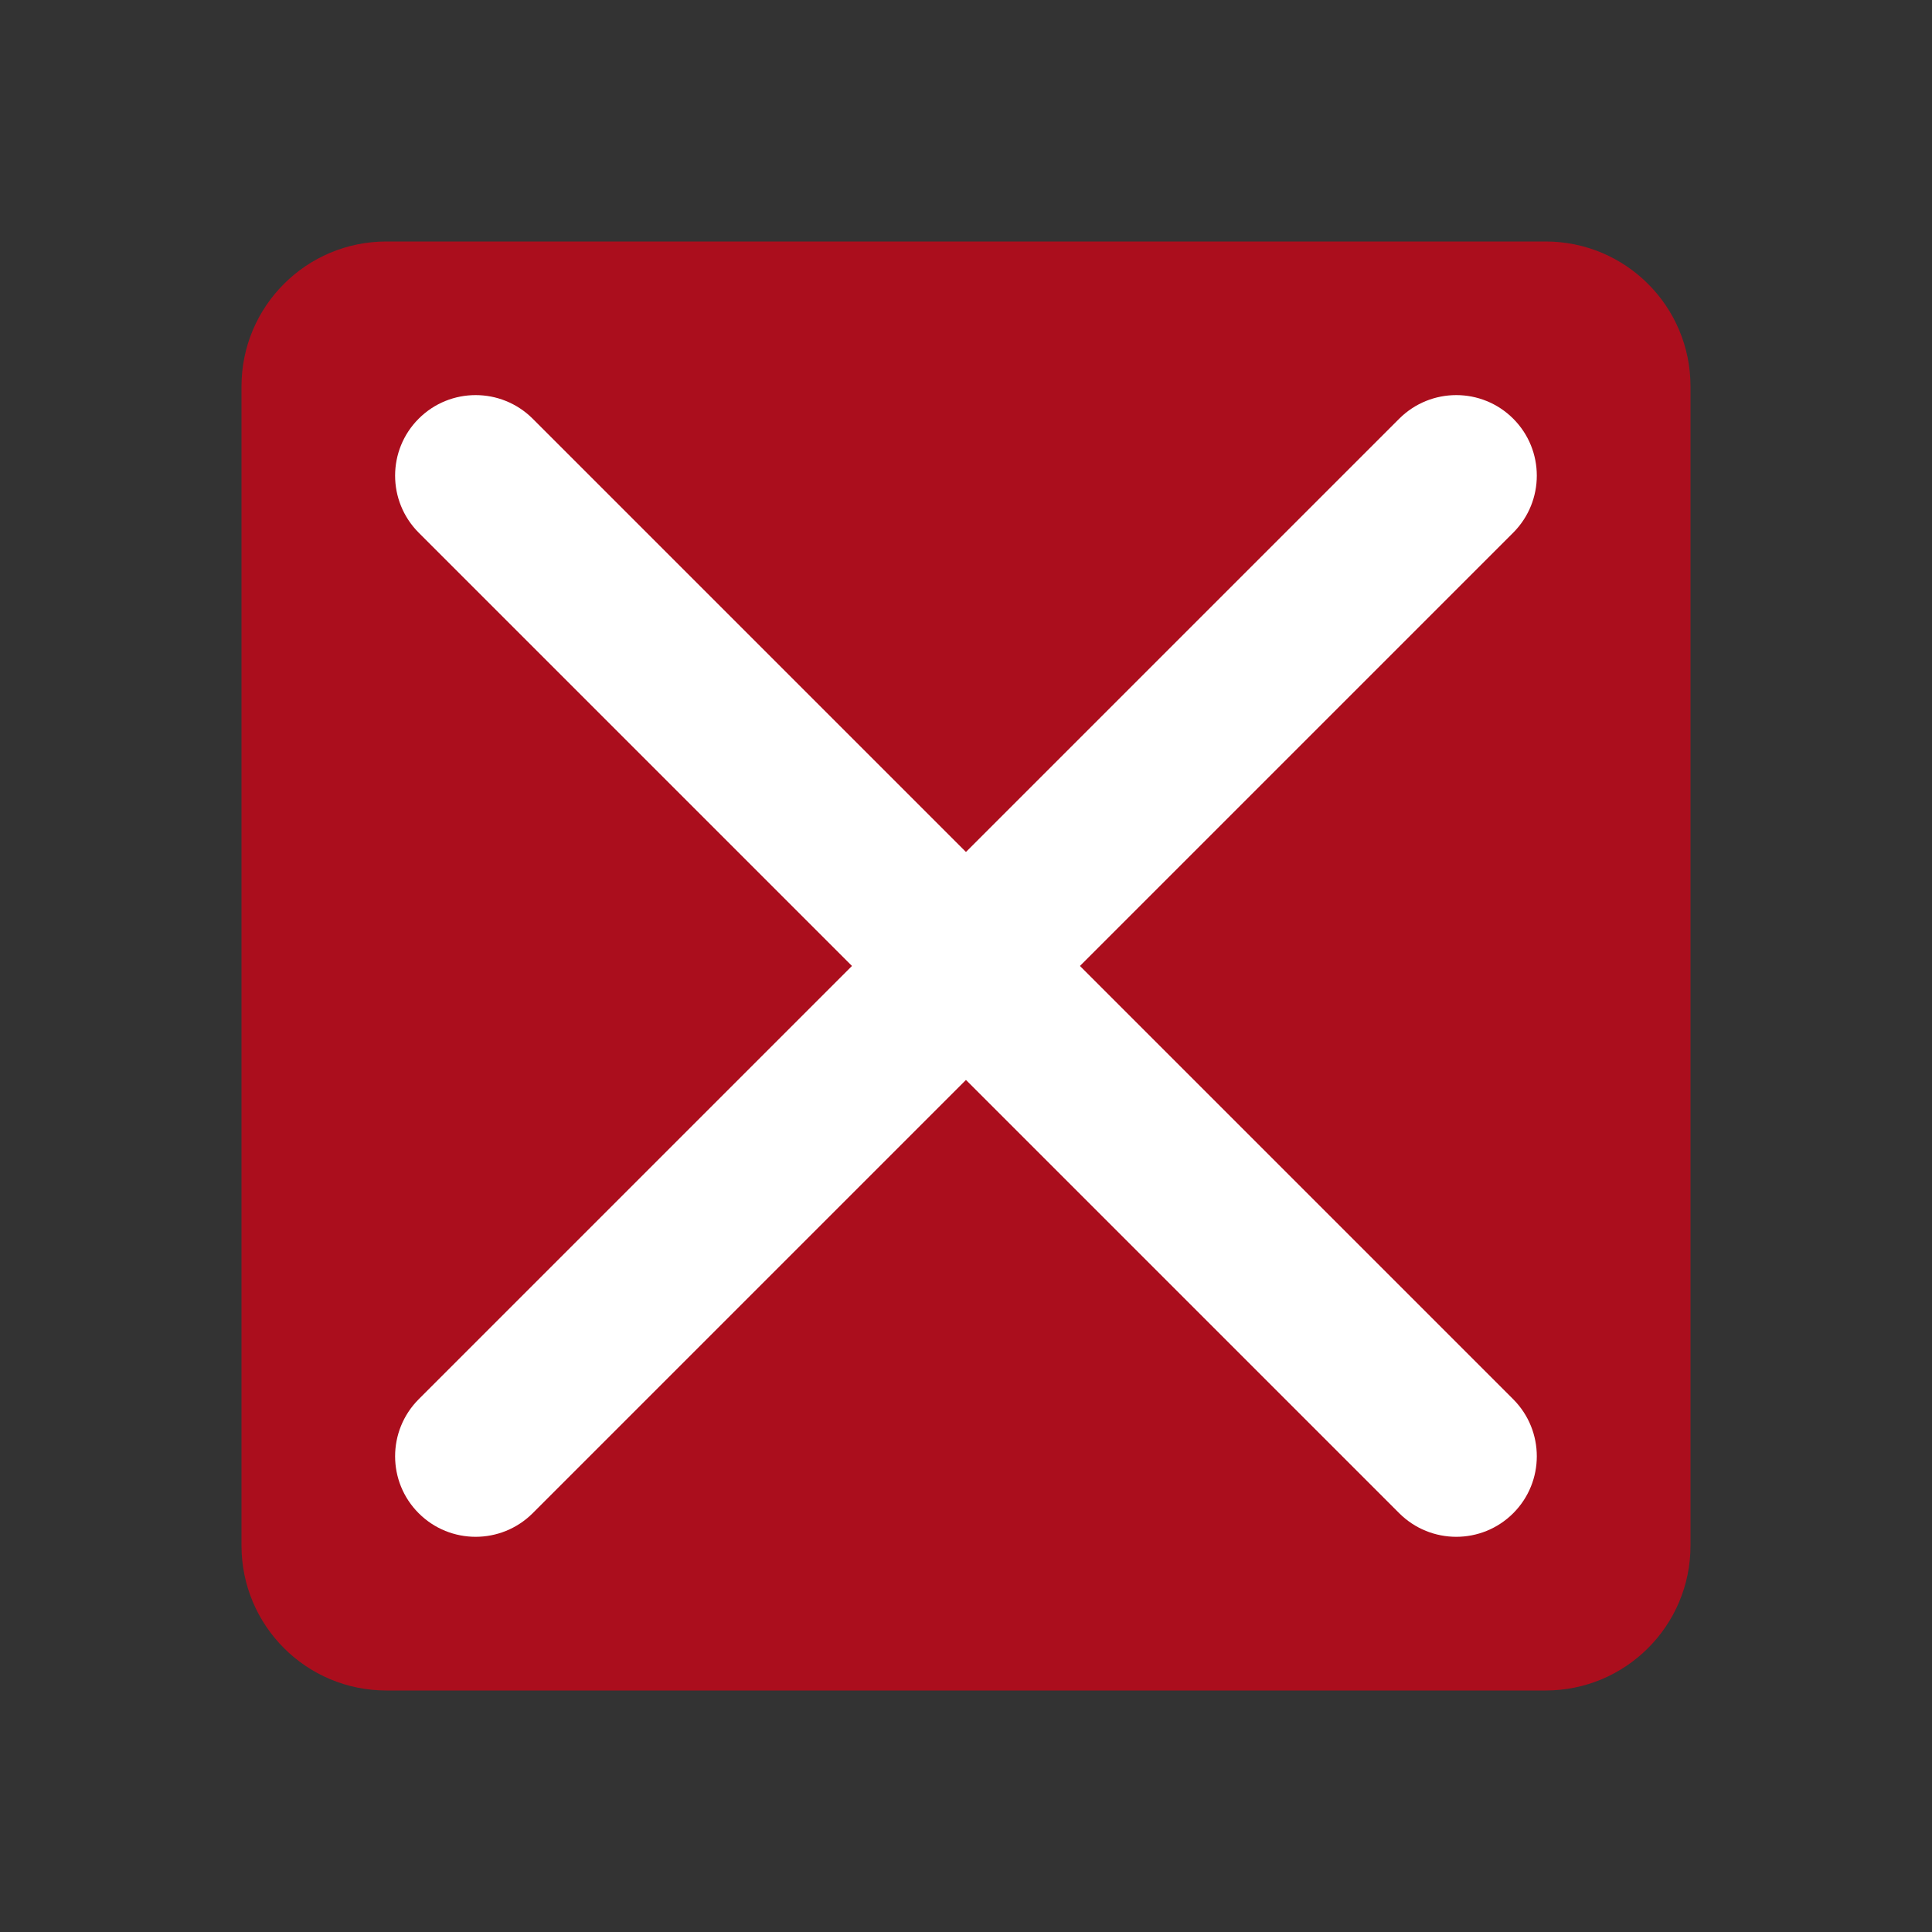 <?xml version='1.0' encoding='UTF-8' standalone='no'?>
<svg version="1.2" xmlns:xlink="http://www.w3.org/1999/xlink" viewBox="0 0 132 132" xmlns="http://www.w3.org/2000/svg" width="12.7mm" height="12.7mm" baseProfile="tiny">
    <rect x="0" y="0" width="132" height="132" fill="#333333" stroke="none"/>
    <style id="current-color-scheme" type="text/css">.ColorScheme-Text {color:#fcfcfc;}</style>
    <title>Qt SVG Document</title>
    <desc>Auto-generated by Klassy window decoration</desc>
    <defs/>
    <g stroke-linejoin="bevel" stroke-linecap="square" fill="none" stroke-width="1" stroke="black" fill-rule="evenodd">
        <g font-weight="400" class="ColorScheme-Text" font-size="36.667" fill="#da0016" transform="matrix(8.25,0,0,8.25,0,0)" font-style="normal" stroke="none" font-family="Noto Sans" fill-opacity="0.72">
            <path vector-effect="none" fill-rule="evenodd" d="M2,3.2 C2,2.537 2.537,2 3.2,2 L12.8,2 C13.463,2 14,2.537 14,3.2 L14,12.8 C14,13.463 13.463,14 12.8,14 L3.2,14 C2.537,14 2,13.463 2,12.8 L2,3.2"/>
        </g>
        <g font-weight="400" class="ColorScheme-Text" font-size="36.667" fill="#ffffff" transform="matrix(7.333,0,0,7.333,0,0)" font-style="normal" stroke="none" font-family="Noto Sans" fill-opacity="1">
            <path vector-effect="none" fill-rule="nonzero" d="M4.963,3.901 L14.099,13.037 C14.392,13.331 14.392,13.806 14.099,14.099 C13.806,14.392 13.331,14.392 13.037,14.099 L3.901,4.963 C3.608,4.669 3.608,4.194 3.901,3.901 C4.194,3.608 4.669,3.608 4.963,3.901 "/>
            <path vector-effect="none" fill-rule="nonzero" d="M14.099,4.963 L4.963,14.099 C4.669,14.392 4.194,14.392 3.901,14.099 C3.608,13.806 3.608,13.331 3.901,13.037 L13.037,3.901 C13.331,3.608 13.806,3.608 14.099,3.901 C14.392,4.194 14.392,4.669 14.099,4.963 "/>
        </g>
    </g>
</svg>
